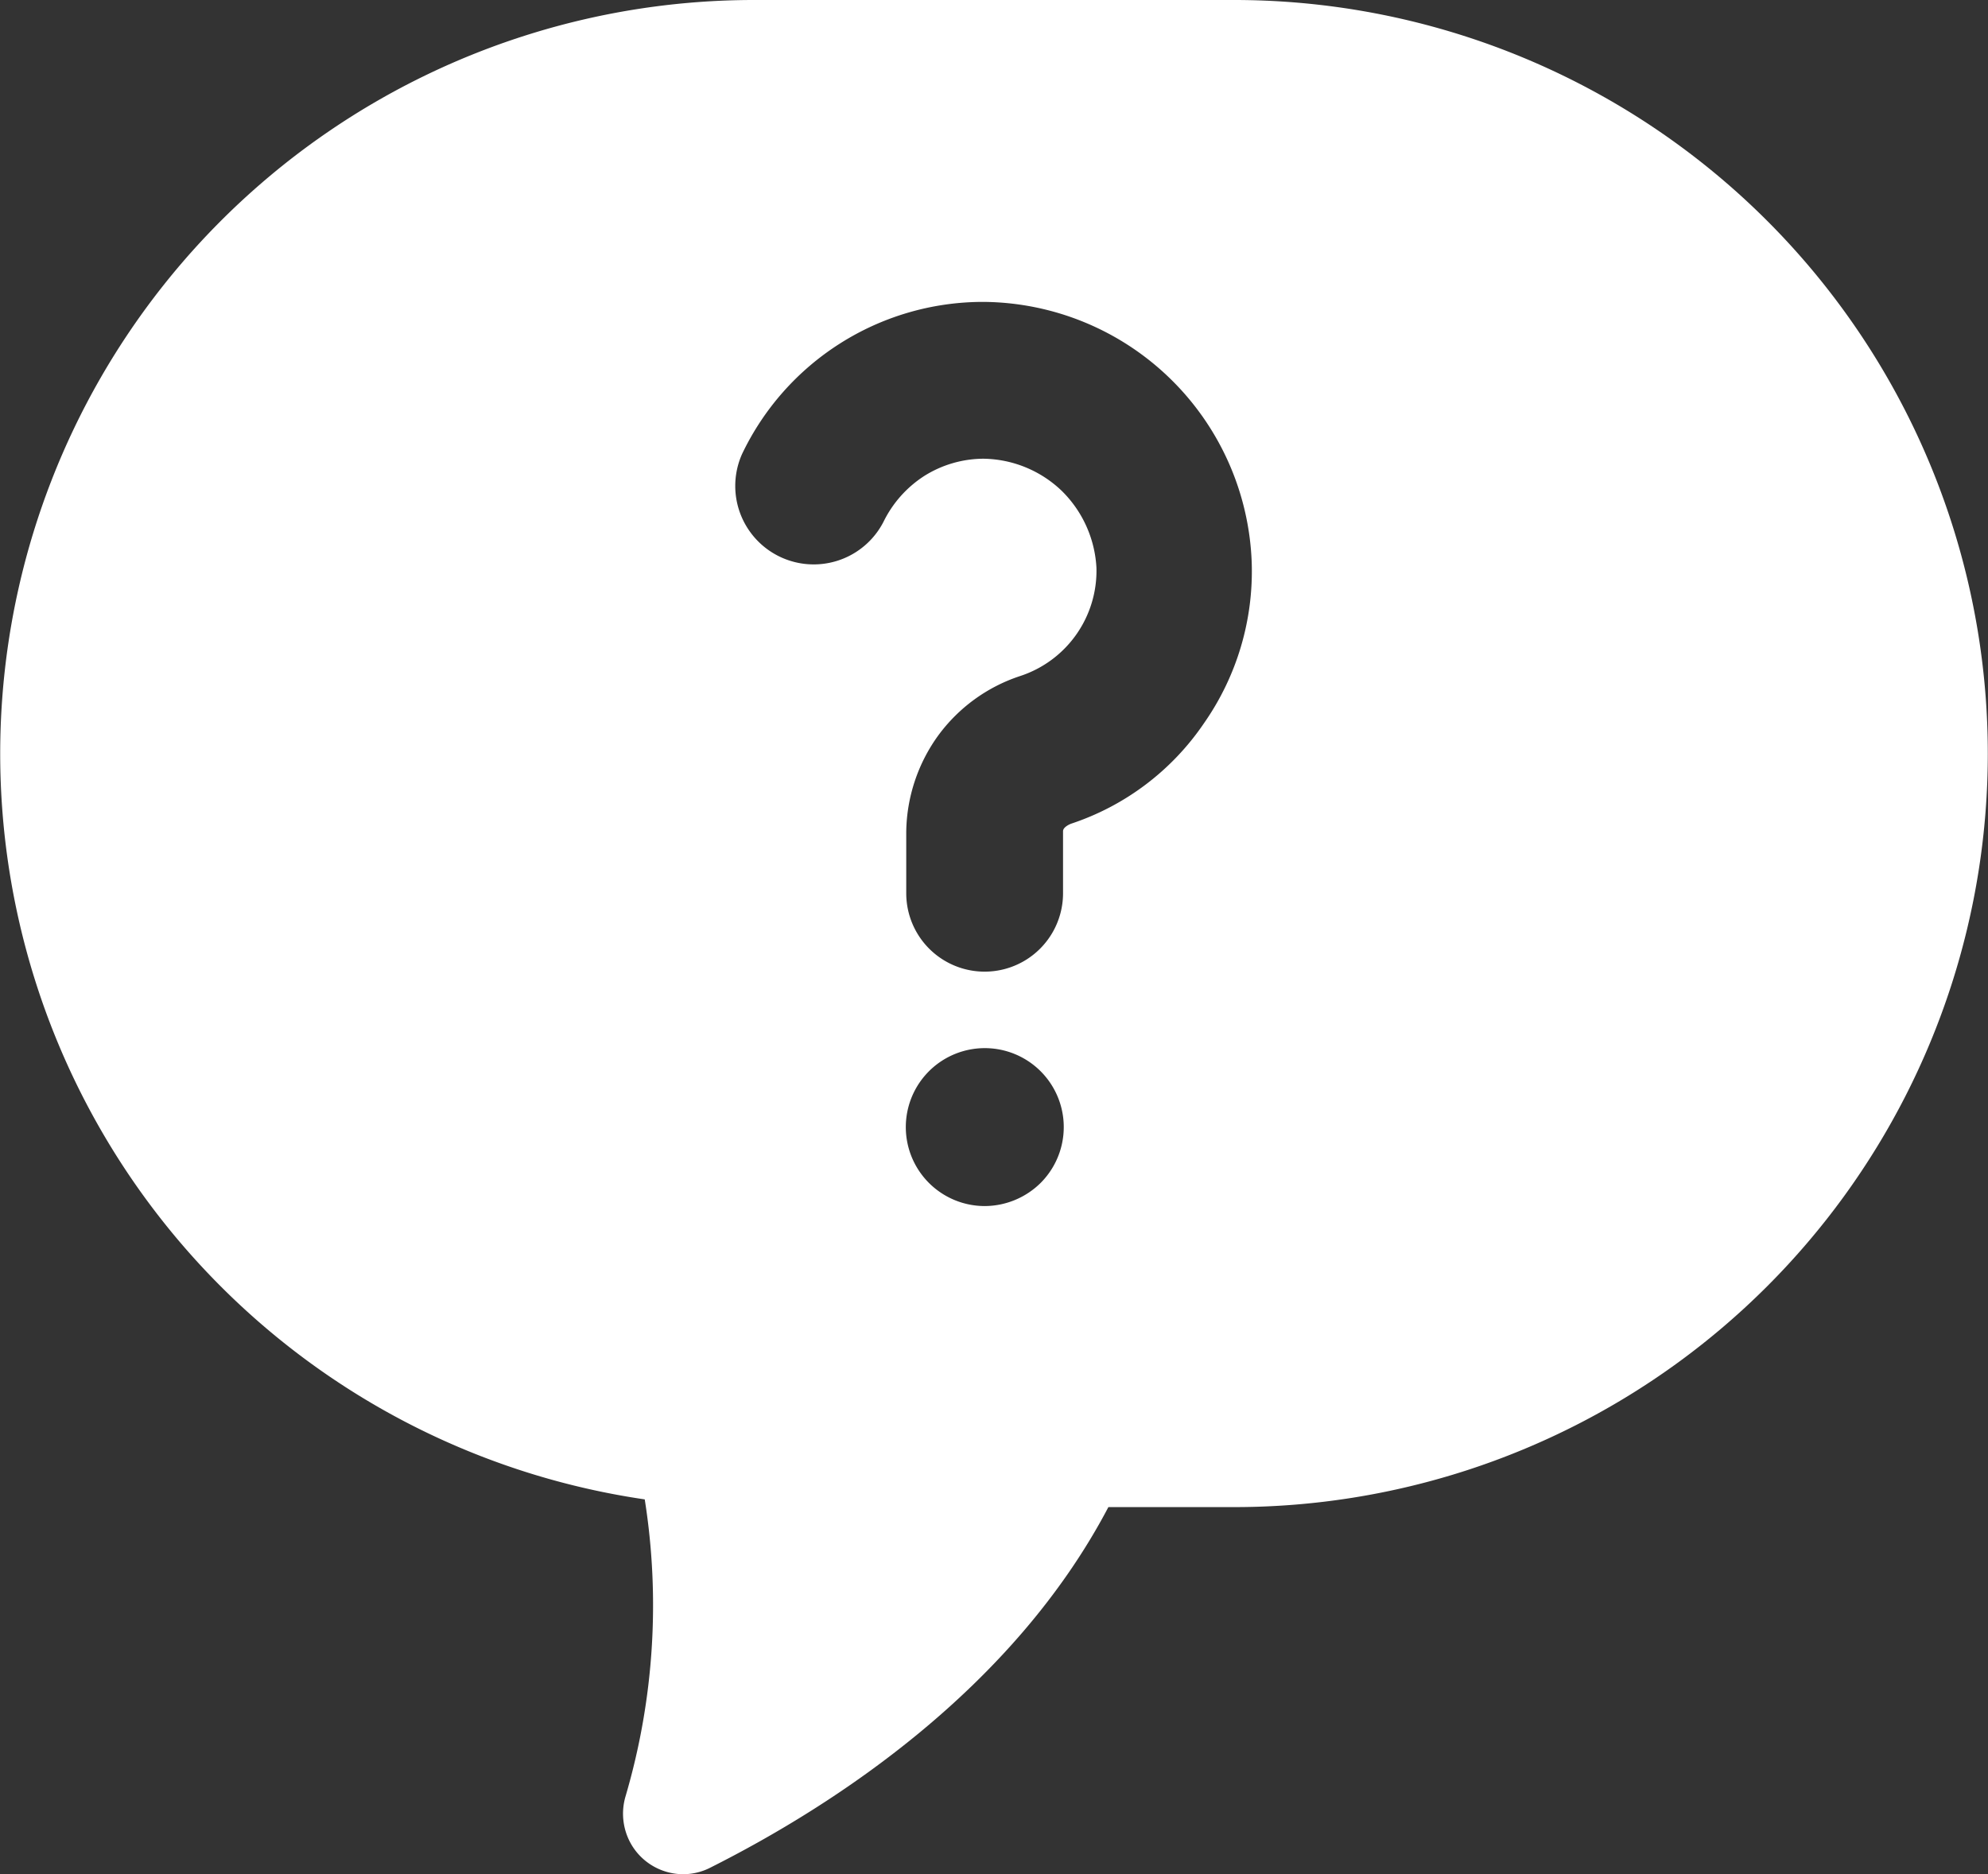 <svg xmlns="http://www.w3.org/2000/svg" width="72.424" height="68.288" viewBox="0 0 72.424 68.288">
  <rect x="0" y="0" width="72.424" height="68.288" fill="#333333" stroke="none"/>
  <g id="noun-question-670402" transform="translate(-79.3 -157.772)">
    <path id="Path_2410" data-name="Path 2410" d="M124.261,24.7h-17.5a27.461,27.461,0,0,0-3.973,54.632,24.668,24.668,0,0,1-.7,10.822,2.234,2.234,0,0,0,.161,1.659,2.189,2.189,0,0,0,1.271,1.07,2.166,2.166,0,0,0,1.659-.134c4.575-2.3,11.036-6.541,14.5-13.136h4.588a27.456,27.456,0,1,0-.013-54.913Zm-9.083,43.944a2.877,2.877,0,1,1,2.033-.843A2.91,2.91,0,0,1,115.177,68.644Zm3.13-13.926s-.281.107-.281.268v2.261a2.856,2.856,0,0,1-5.712,0V55a6.113,6.113,0,0,1,1.164-3.5,6.044,6.044,0,0,1,2.983-2.167,4.036,4.036,0,0,0,2.782-3.946,4.245,4.245,0,0,0-1.271-2.809,4.2,4.2,0,0,0-2.849-1.164,4.083,4.083,0,0,0-2.154.629,4.165,4.165,0,0,0-1.485,1.672,2.858,2.858,0,0,1-5.15-2.475A9.73,9.73,0,0,1,115.07,35.7h.054A9.852,9.852,0,0,1,124.9,45.18a9.66,9.66,0,0,1-1.739,5.873,9.438,9.438,0,0,1-4.856,3.665Z" transform="translate(0 133.072)" fill="#fff"/>
  </g>
</svg>
